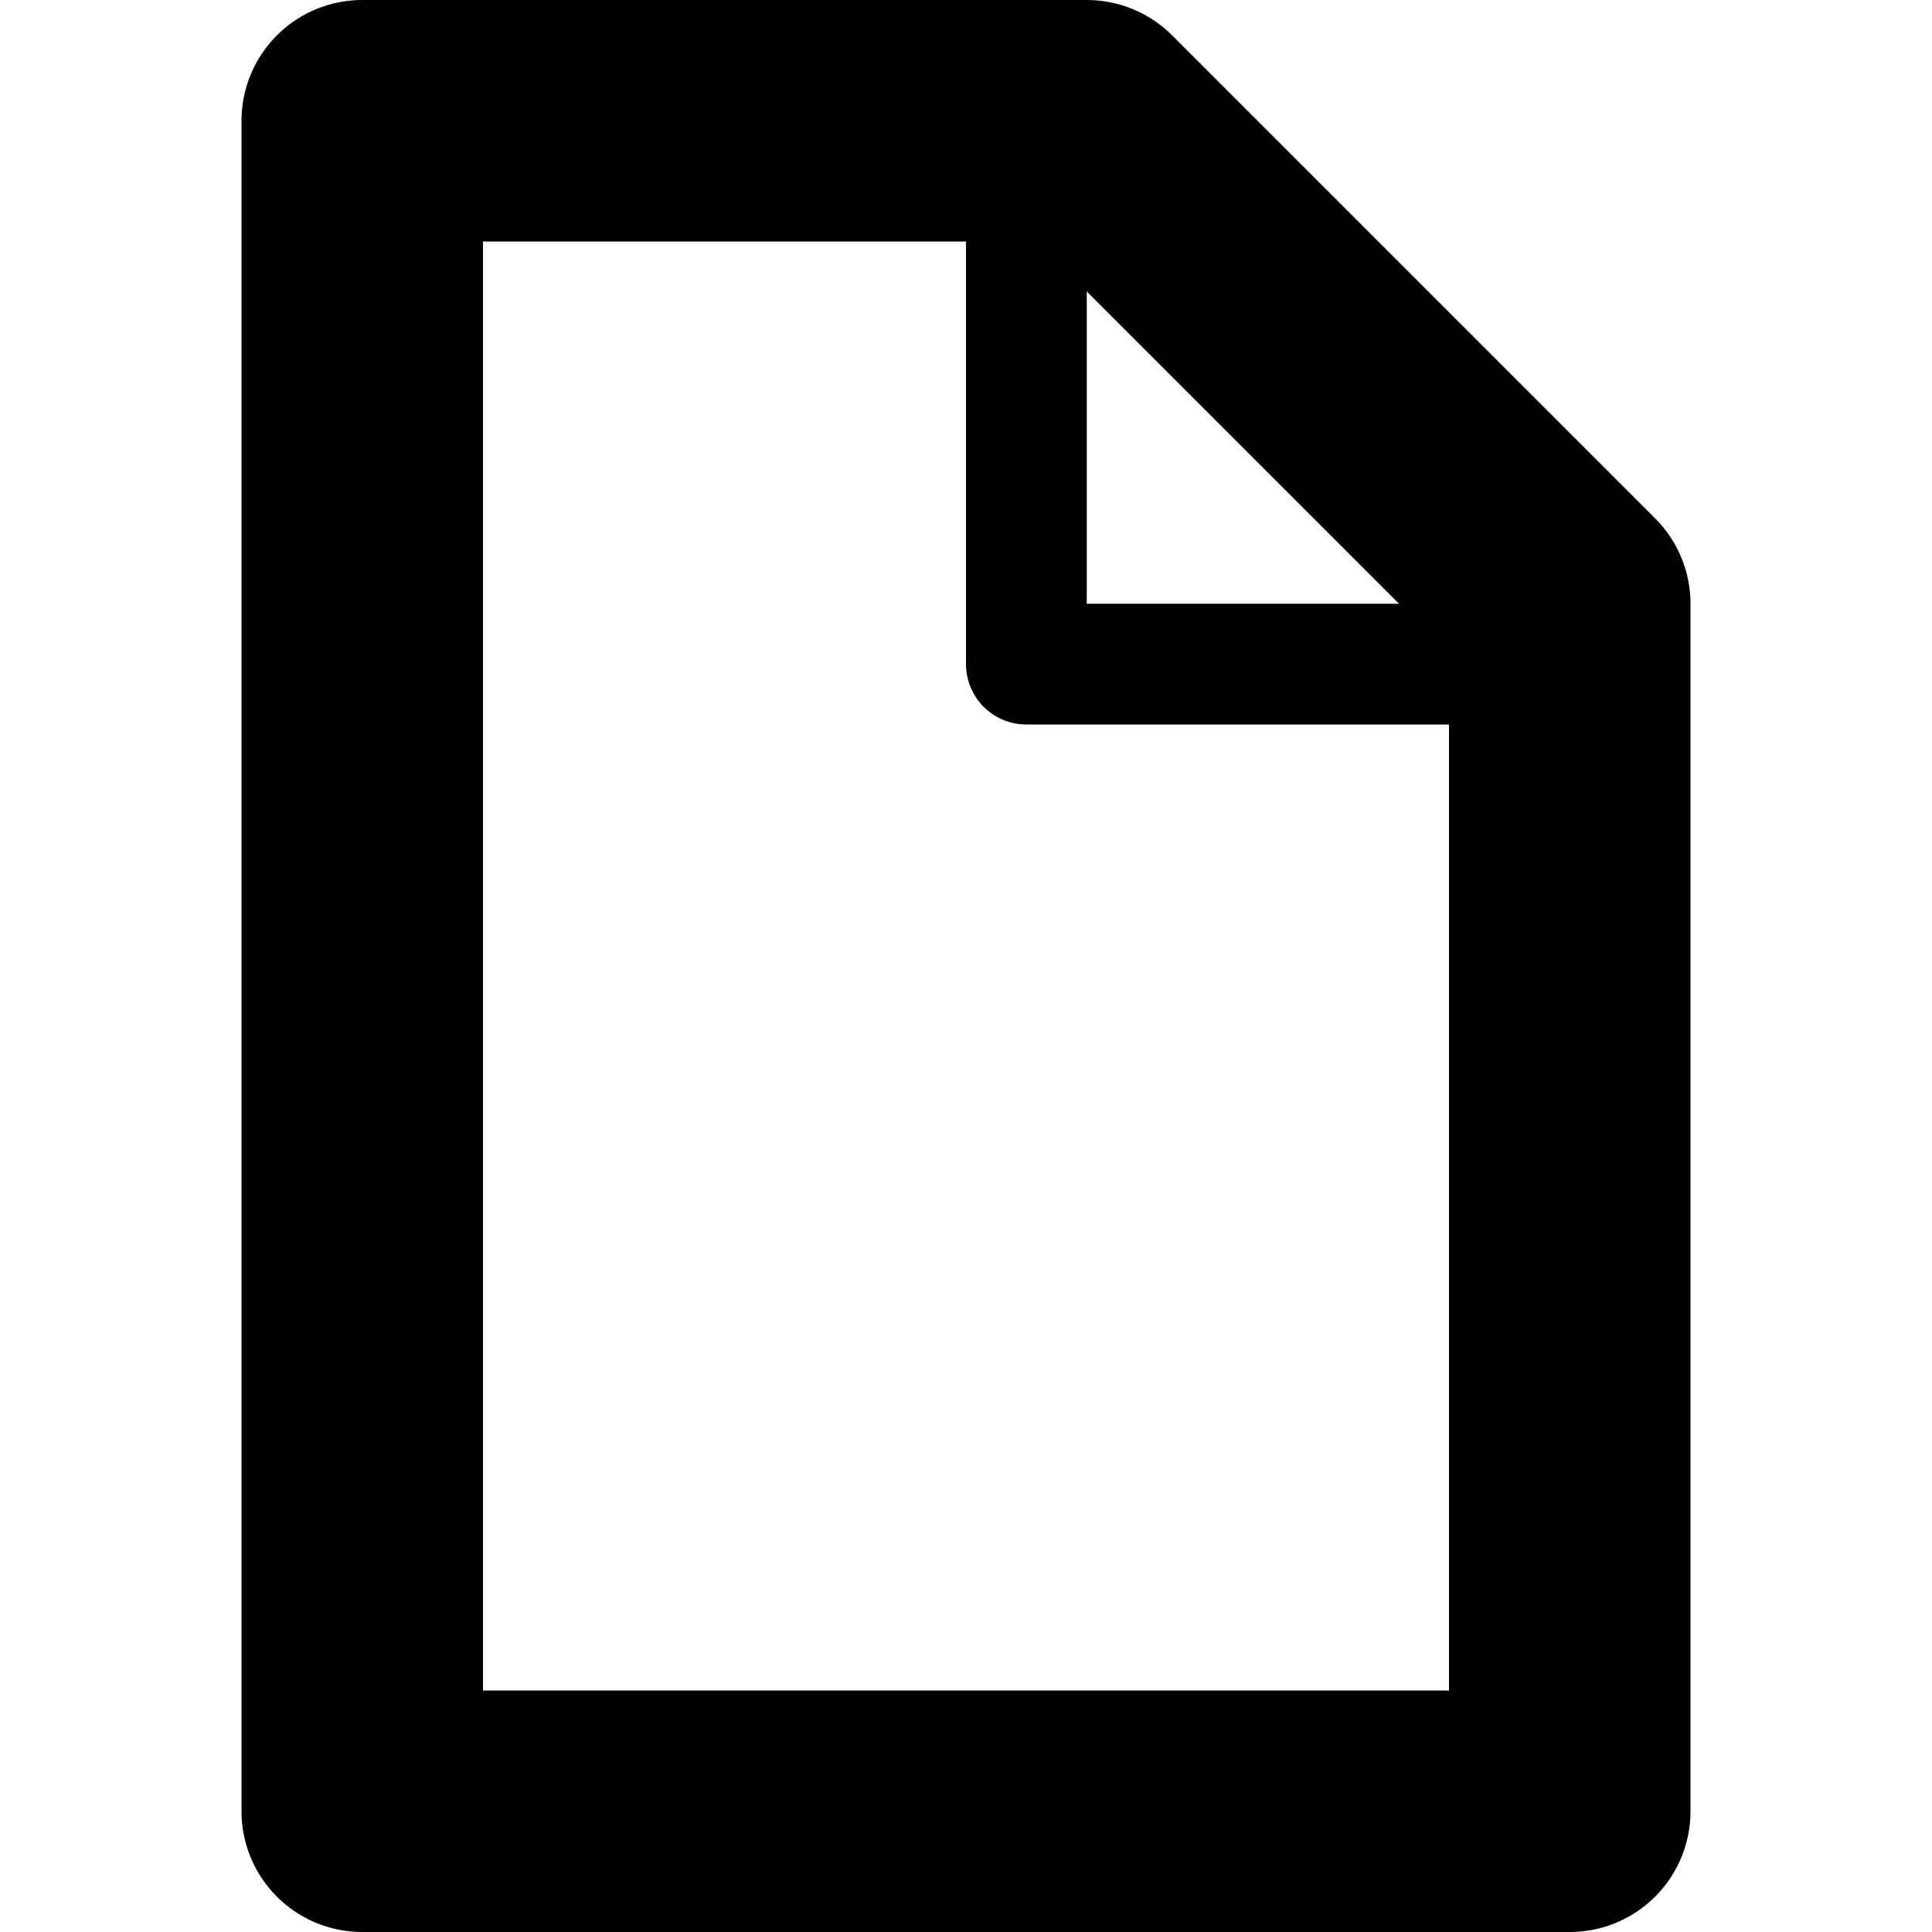 <?xml version="1.0" encoding="UTF-8"?>
<svg width="128px" height="128px" viewBox="0 0 128 128" version="1.1" xmlns="http://www.w3.org/2000/svg" xmlns:xlink="http://www.w3.org/1999/xlink">
    <title>16-document</title>
    <g id="Set-2" stroke="none" stroke-width="1" fill="none" fill-rule="evenodd">
        <g id="16x16-(144)-set-1" transform="translate(-872, -8)">
            <g id="_slices" transform="translate(8, 8)"></g>
            <g id="document" transform="translate(896, 16)" stroke="#000000" stroke-linecap="round" stroke-linejoin="round">
                <path d="M80,32 L48,0 L0,0 L0,112 L80,112 C80,58.667 80,32 80,32 Z" id="Rectangle" stroke-width="16"></path>
                <polyline id="Rectangle-Copy" stroke-width="8" points="44 4 44 36 76 36"></polyline>
            </g>
        </g>
    </g>
</svg>